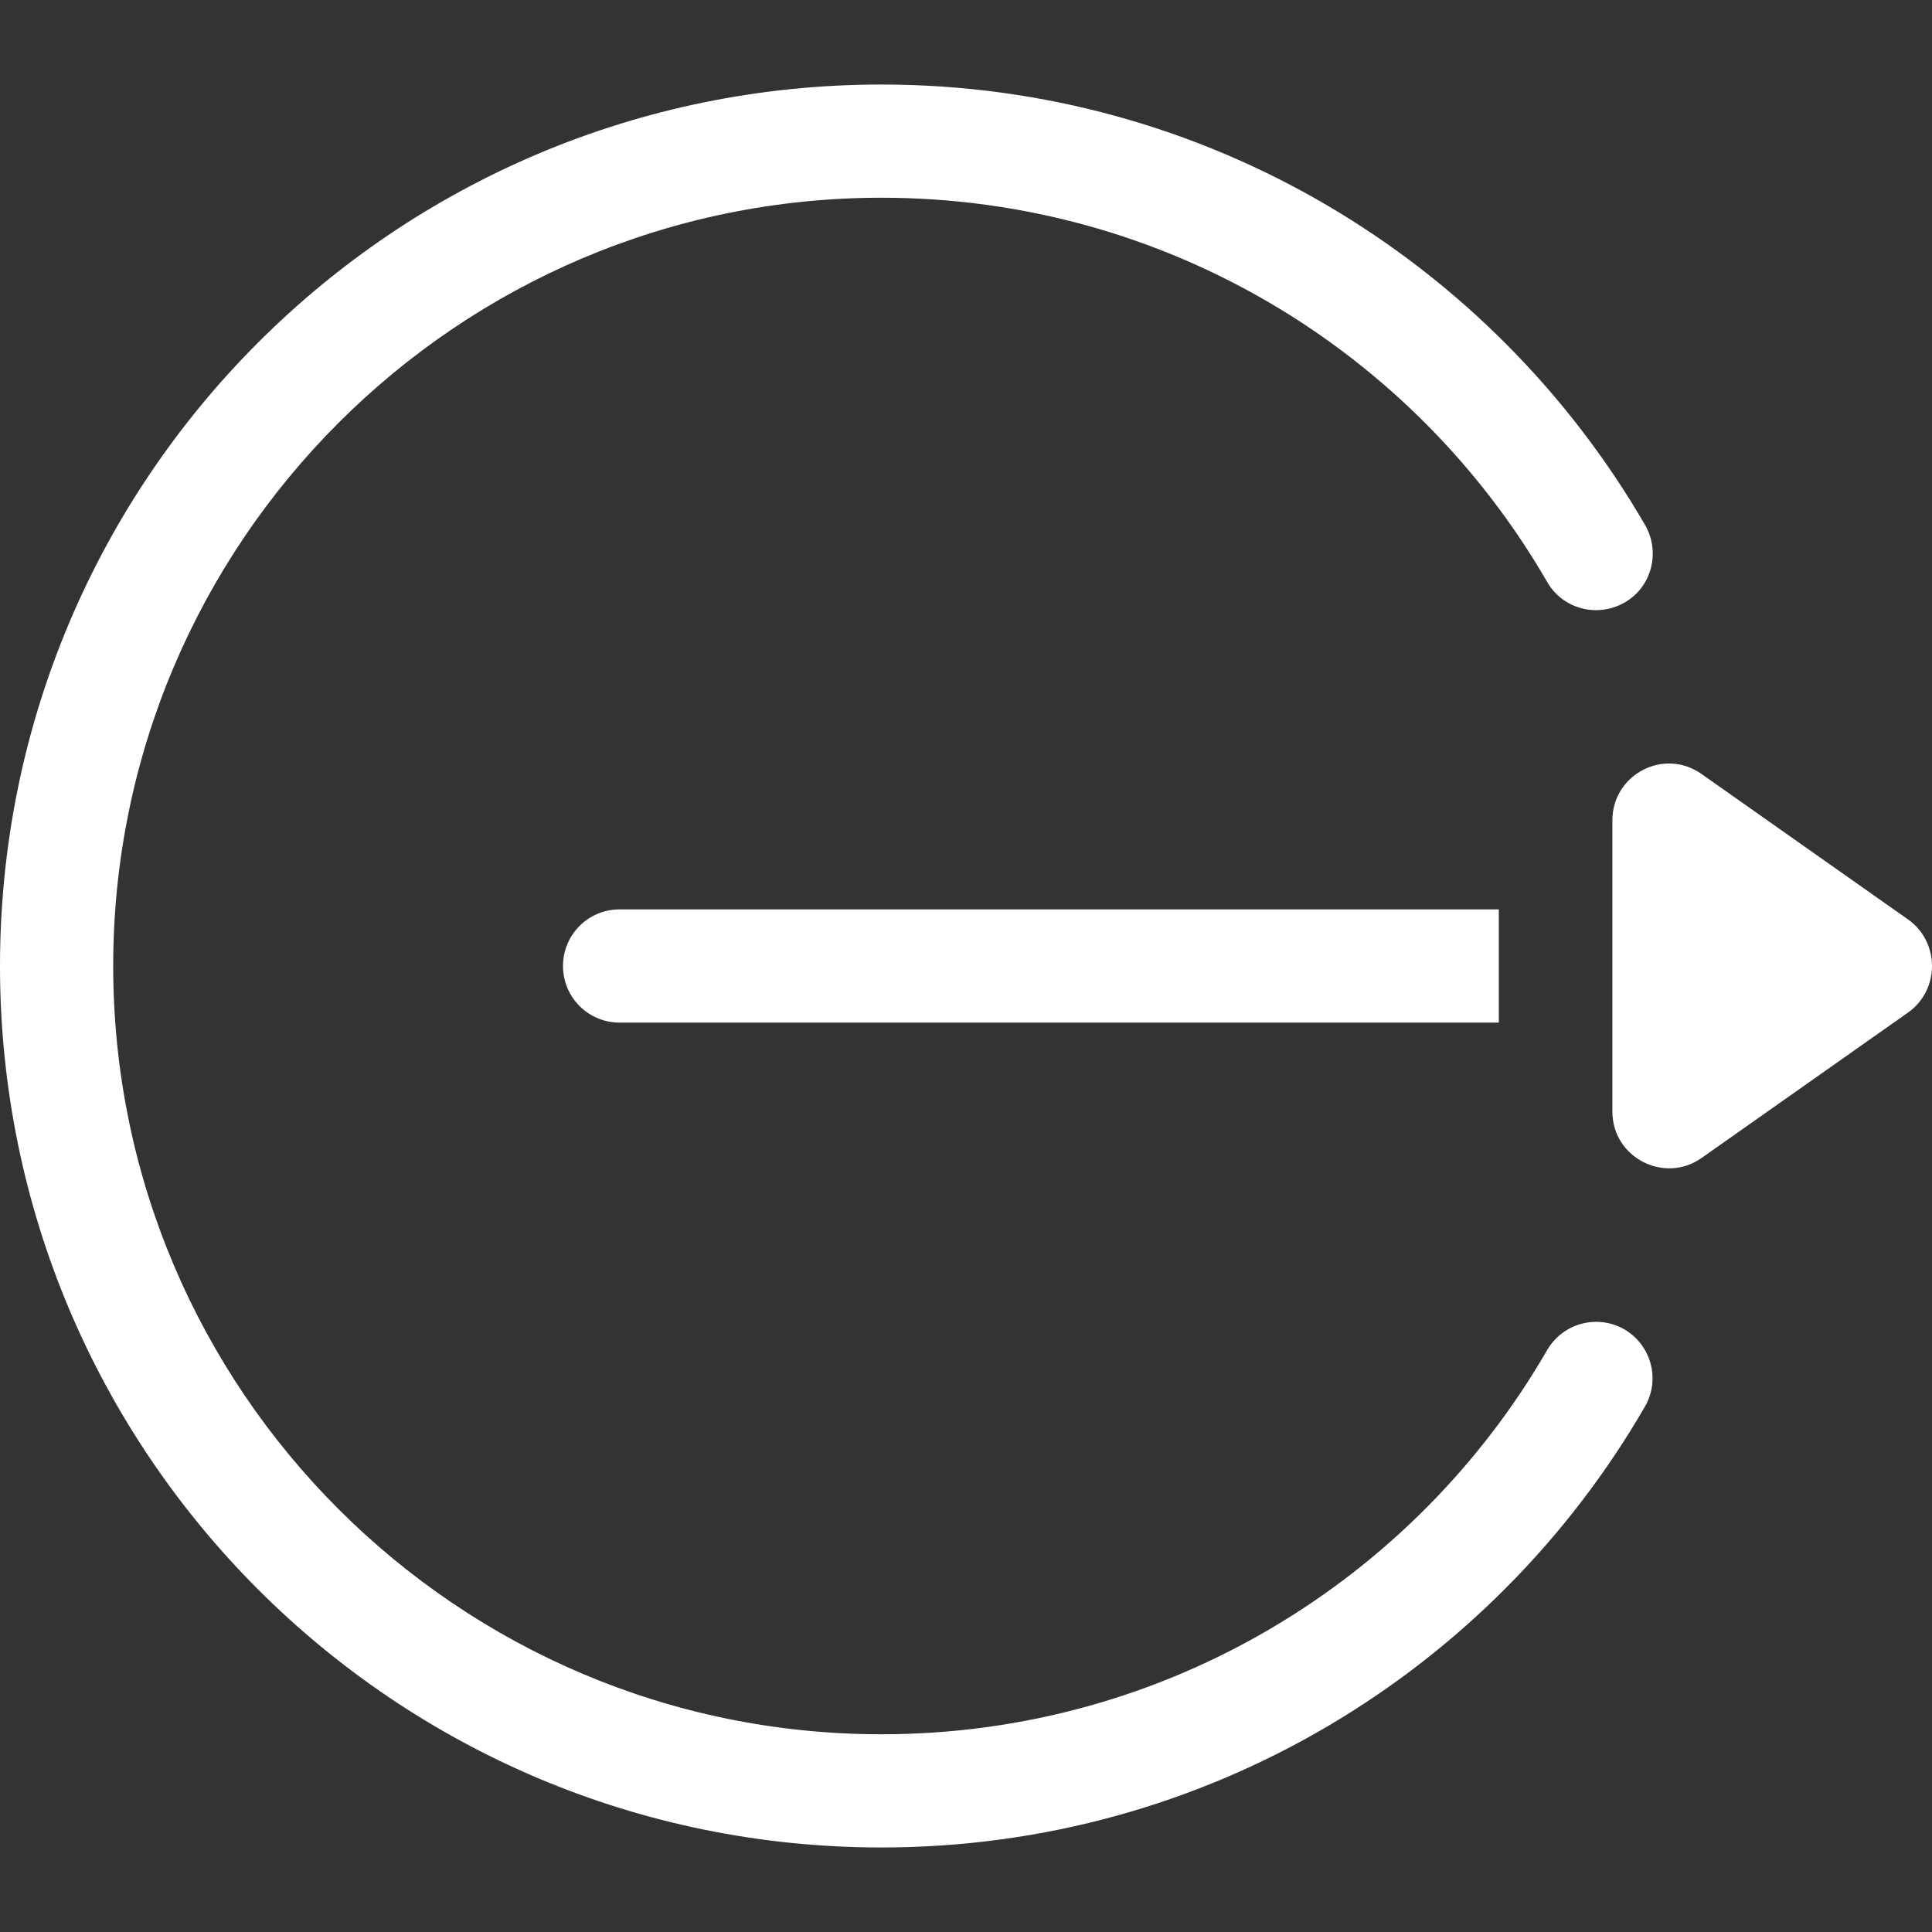 <?xml version="1.0" encoding="utf-8"?>
<!-- Generator: Adobe Illustrator 22.1.0, SVG Export Plug-In . SVG Version: 6.00 Build 0)  -->
<svg version="1.1" id="Layer_1" xmlns="http://www.w3.org/2000/svg" xmlns:xlink="http://www.w3.org/1999/xlink" x="0px" y="0px"
	 viewBox="0 0 512 512" style="enable-background:new 0 0 512 512;" xml:space="preserve">
<rect x="0" y="0" width="512" height="512" fill="#333333" stroke="none"/>
<style type="text/css">
	.st0{fill:#FFFFFF;}
</style>
<g>
	<g>
		<path class="st0" d="M505.7,243.7l-54.8-38.6c-9.9-7-23.6,0.1-23.6,12.3v77.2c0,12.2,13.8,19.2,23.6,12.3l54.8-38.6
			C514.1,262.3,514.1,249.7,505.7,243.7z"/>
	</g>
</g>
<g>
	<g>
		<path class="st0" d="M430.5,352.3c-7.2-4.1-16.3-1.7-20.5,5.5c-35.2,60.9-101.1,101.8-176.4,101.8C121.3,459.6,30,368.3,30,256
			S121.3,52.4,233.6,52.4c75.3,0,141.2,40.9,176.4,101.8c4.1,7.2,13.3,9.6,20.5,5.5c7.2-4.1,9.6-13.3,5.5-20.5
			C395.4,69.1,319.7,22.4,233.6,22.4C104.5,22.4,0,126.9,0,256c0,129.1,104.5,233.6,233.6,233.6c86.2,0,161.8-46.8,202.3-116.8
			C440.1,365.6,437.6,356.5,430.5,352.3z"/>
	</g>
</g>
<g>
	<g>
		<path class="st0" d="M164.2,241c-8.3,0-15,6.7-15,15c0,8.3,6.7,15,15,15h233v-30H164.2z"/>
	</g>
</g>
</svg>
